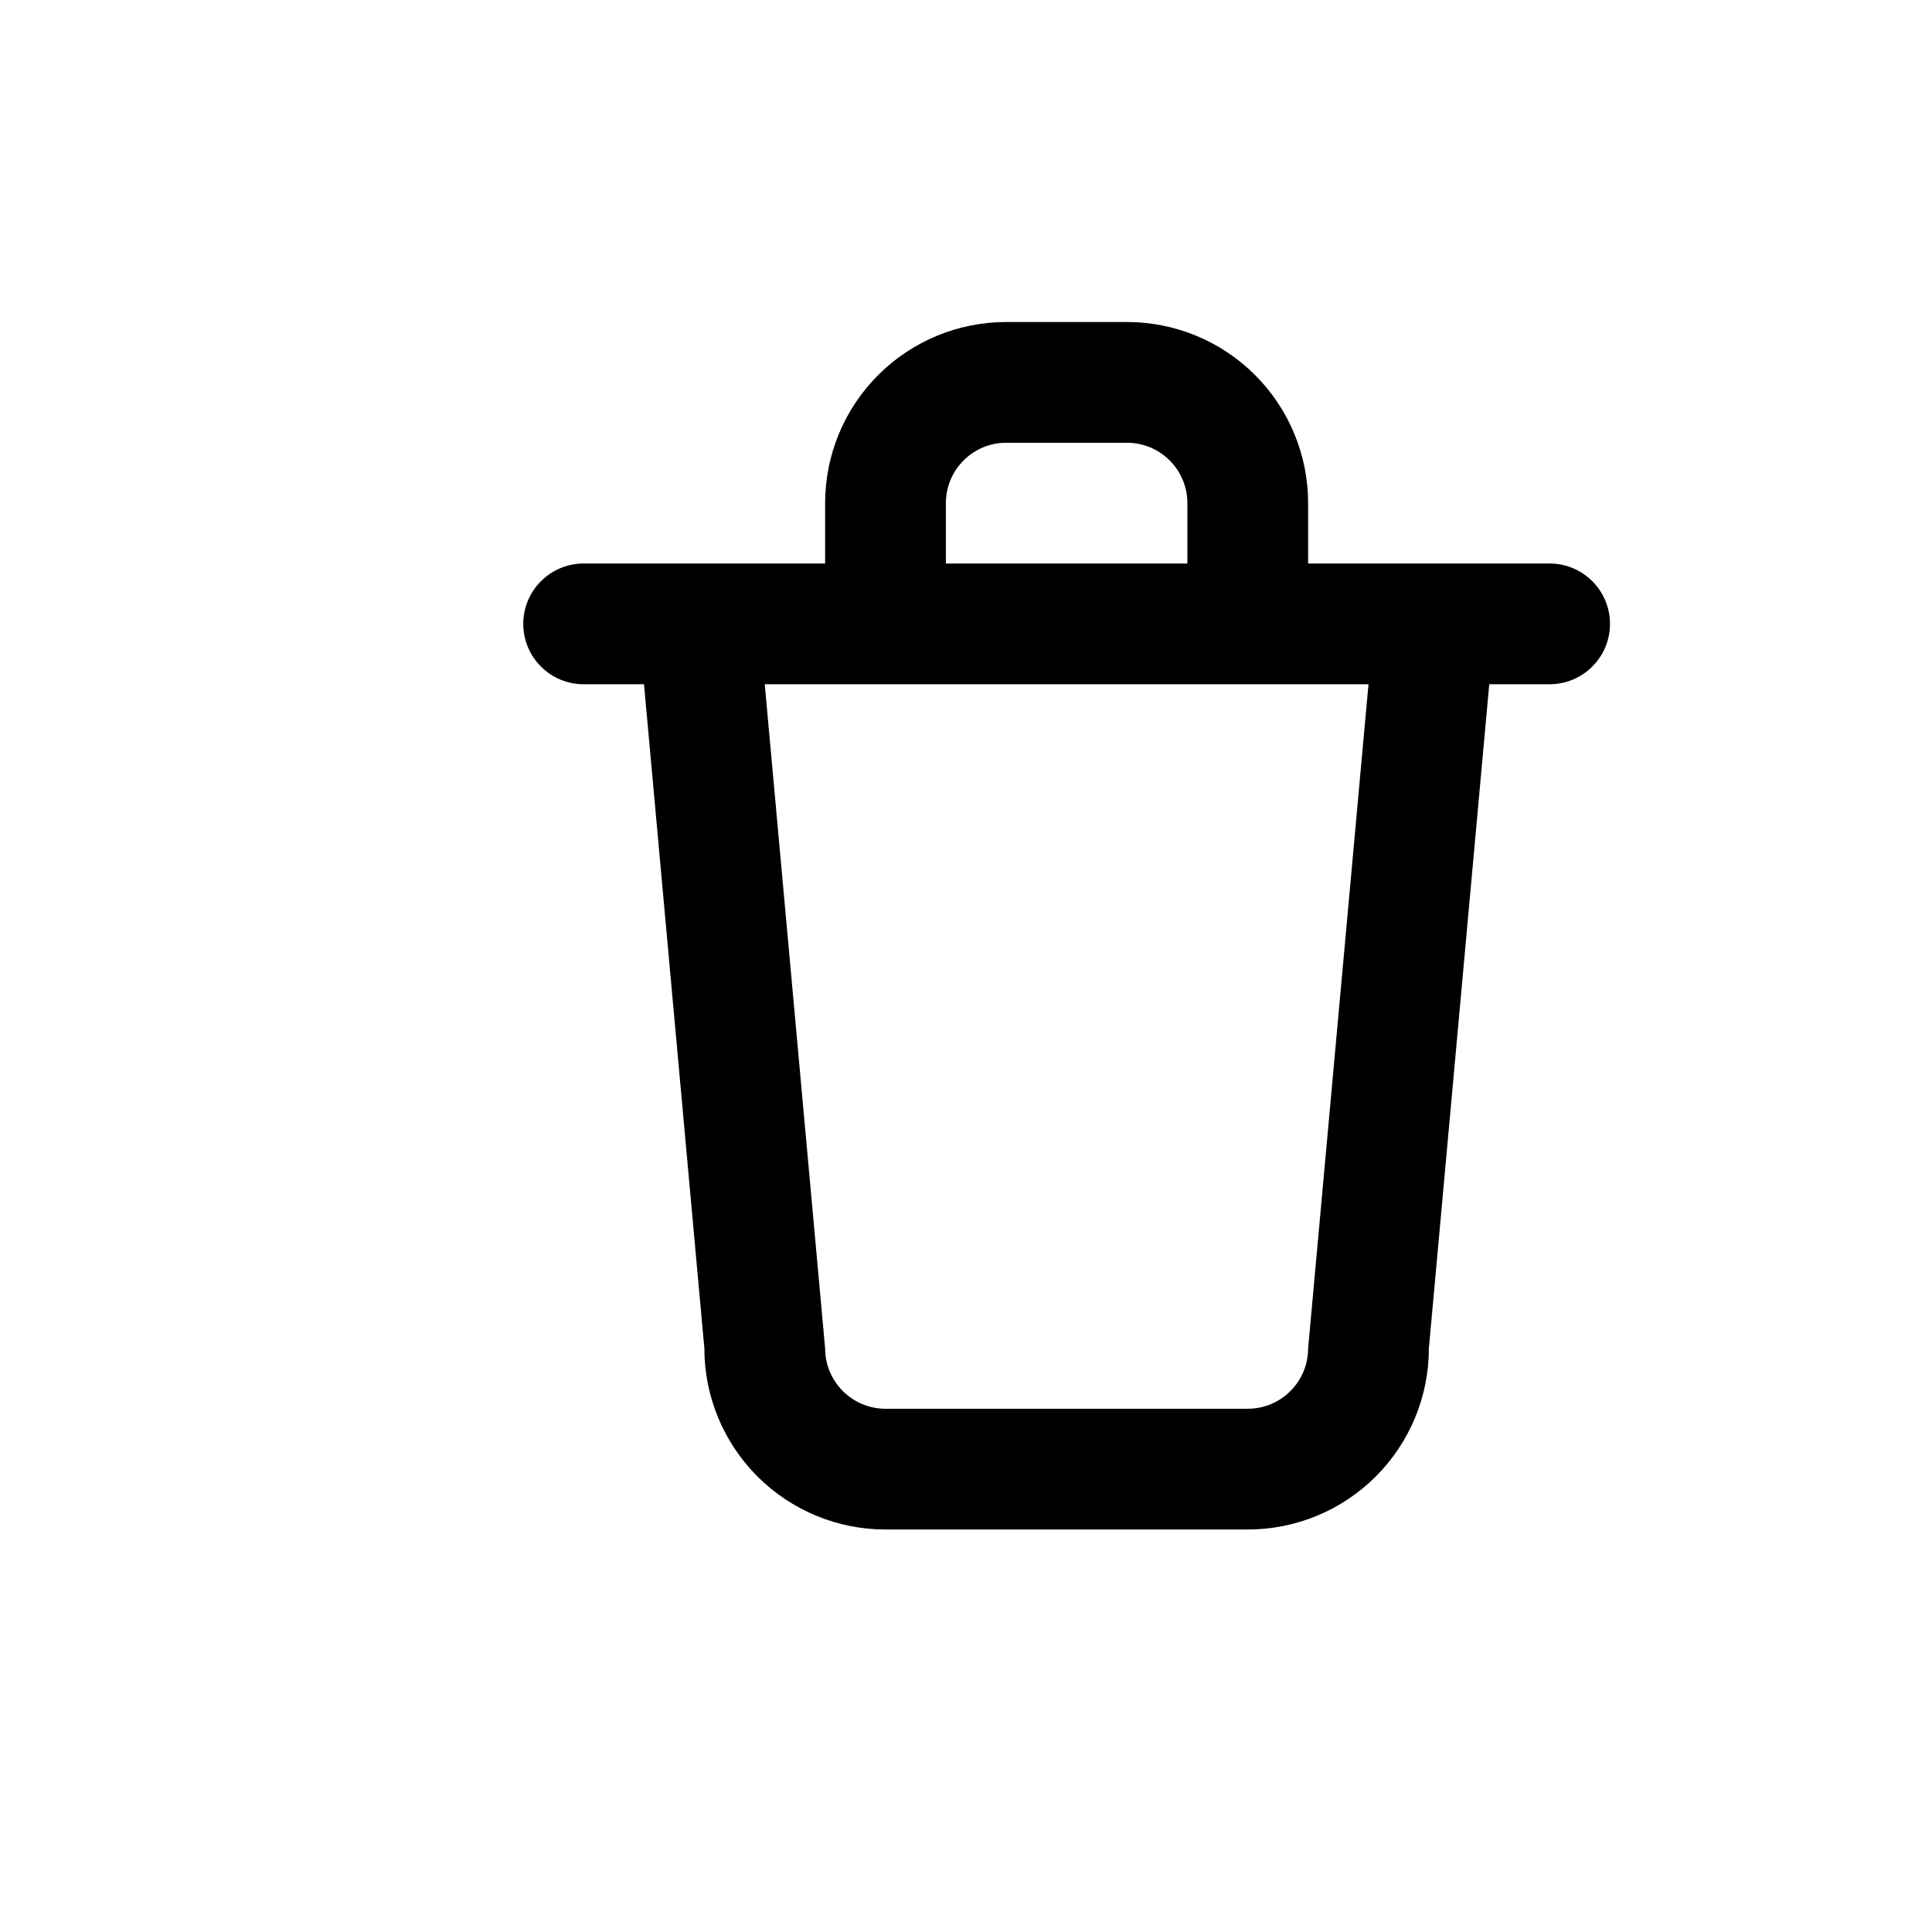 <svg viewBox="0 0 24 24" fill="none" xmlns="http://www.w3.org/2000/svg">
  <path d="M19.25 7H16.25V6.25C16.25 5.653 16.013 5.081 15.591 4.659C15.169 4.237 14.597 4 14 4H12.5C11.903 4 11.331 4.237 10.909 4.659C10.487 5.081 10.25 5.653 10.25 6.25V7H7.25C7.051 7 6.86 7.079 6.72 7.22C6.579 7.36 6.5 7.551 6.5 7.75C6.5 7.949 6.579 8.14 6.72 8.28C6.86 8.421 7.051 8.5 7.25 8.5H8L8.75 16.75C8.75 17.347 8.987 17.919 9.409 18.341C9.831 18.763 10.403 19 11 19H15.5C16.097 19 16.669 18.763 17.091 18.341C17.513 17.919 17.75 17.347 17.75 16.75L18.5 8.5H19.25C19.449 8.5 19.64 8.421 19.78 8.28C19.921 8.14 20 7.949 20 7.75C20 7.551 19.921 7.36 19.78 7.22C19.64 7.079 19.449 7 19.25 7ZM11.75 6.25C11.75 6.051 11.829 5.86 11.97 5.72C12.11 5.579 12.301 5.5 12.5 5.5H14C14.199 5.5 14.39 5.579 14.53 5.72C14.671 5.86 14.75 6.051 14.75 6.25V7H11.75V6.25ZM16.25 16.75C16.25 16.949 16.171 17.14 16.03 17.28C15.89 17.421 15.699 17.5 15.5 17.5H11C10.801 17.5 10.61 17.421 10.47 17.28C10.329 17.14 10.25 16.949 10.25 16.75L9.5 8.5H17L16.25 16.75Z" fill="currentColor"/>
</svg>
